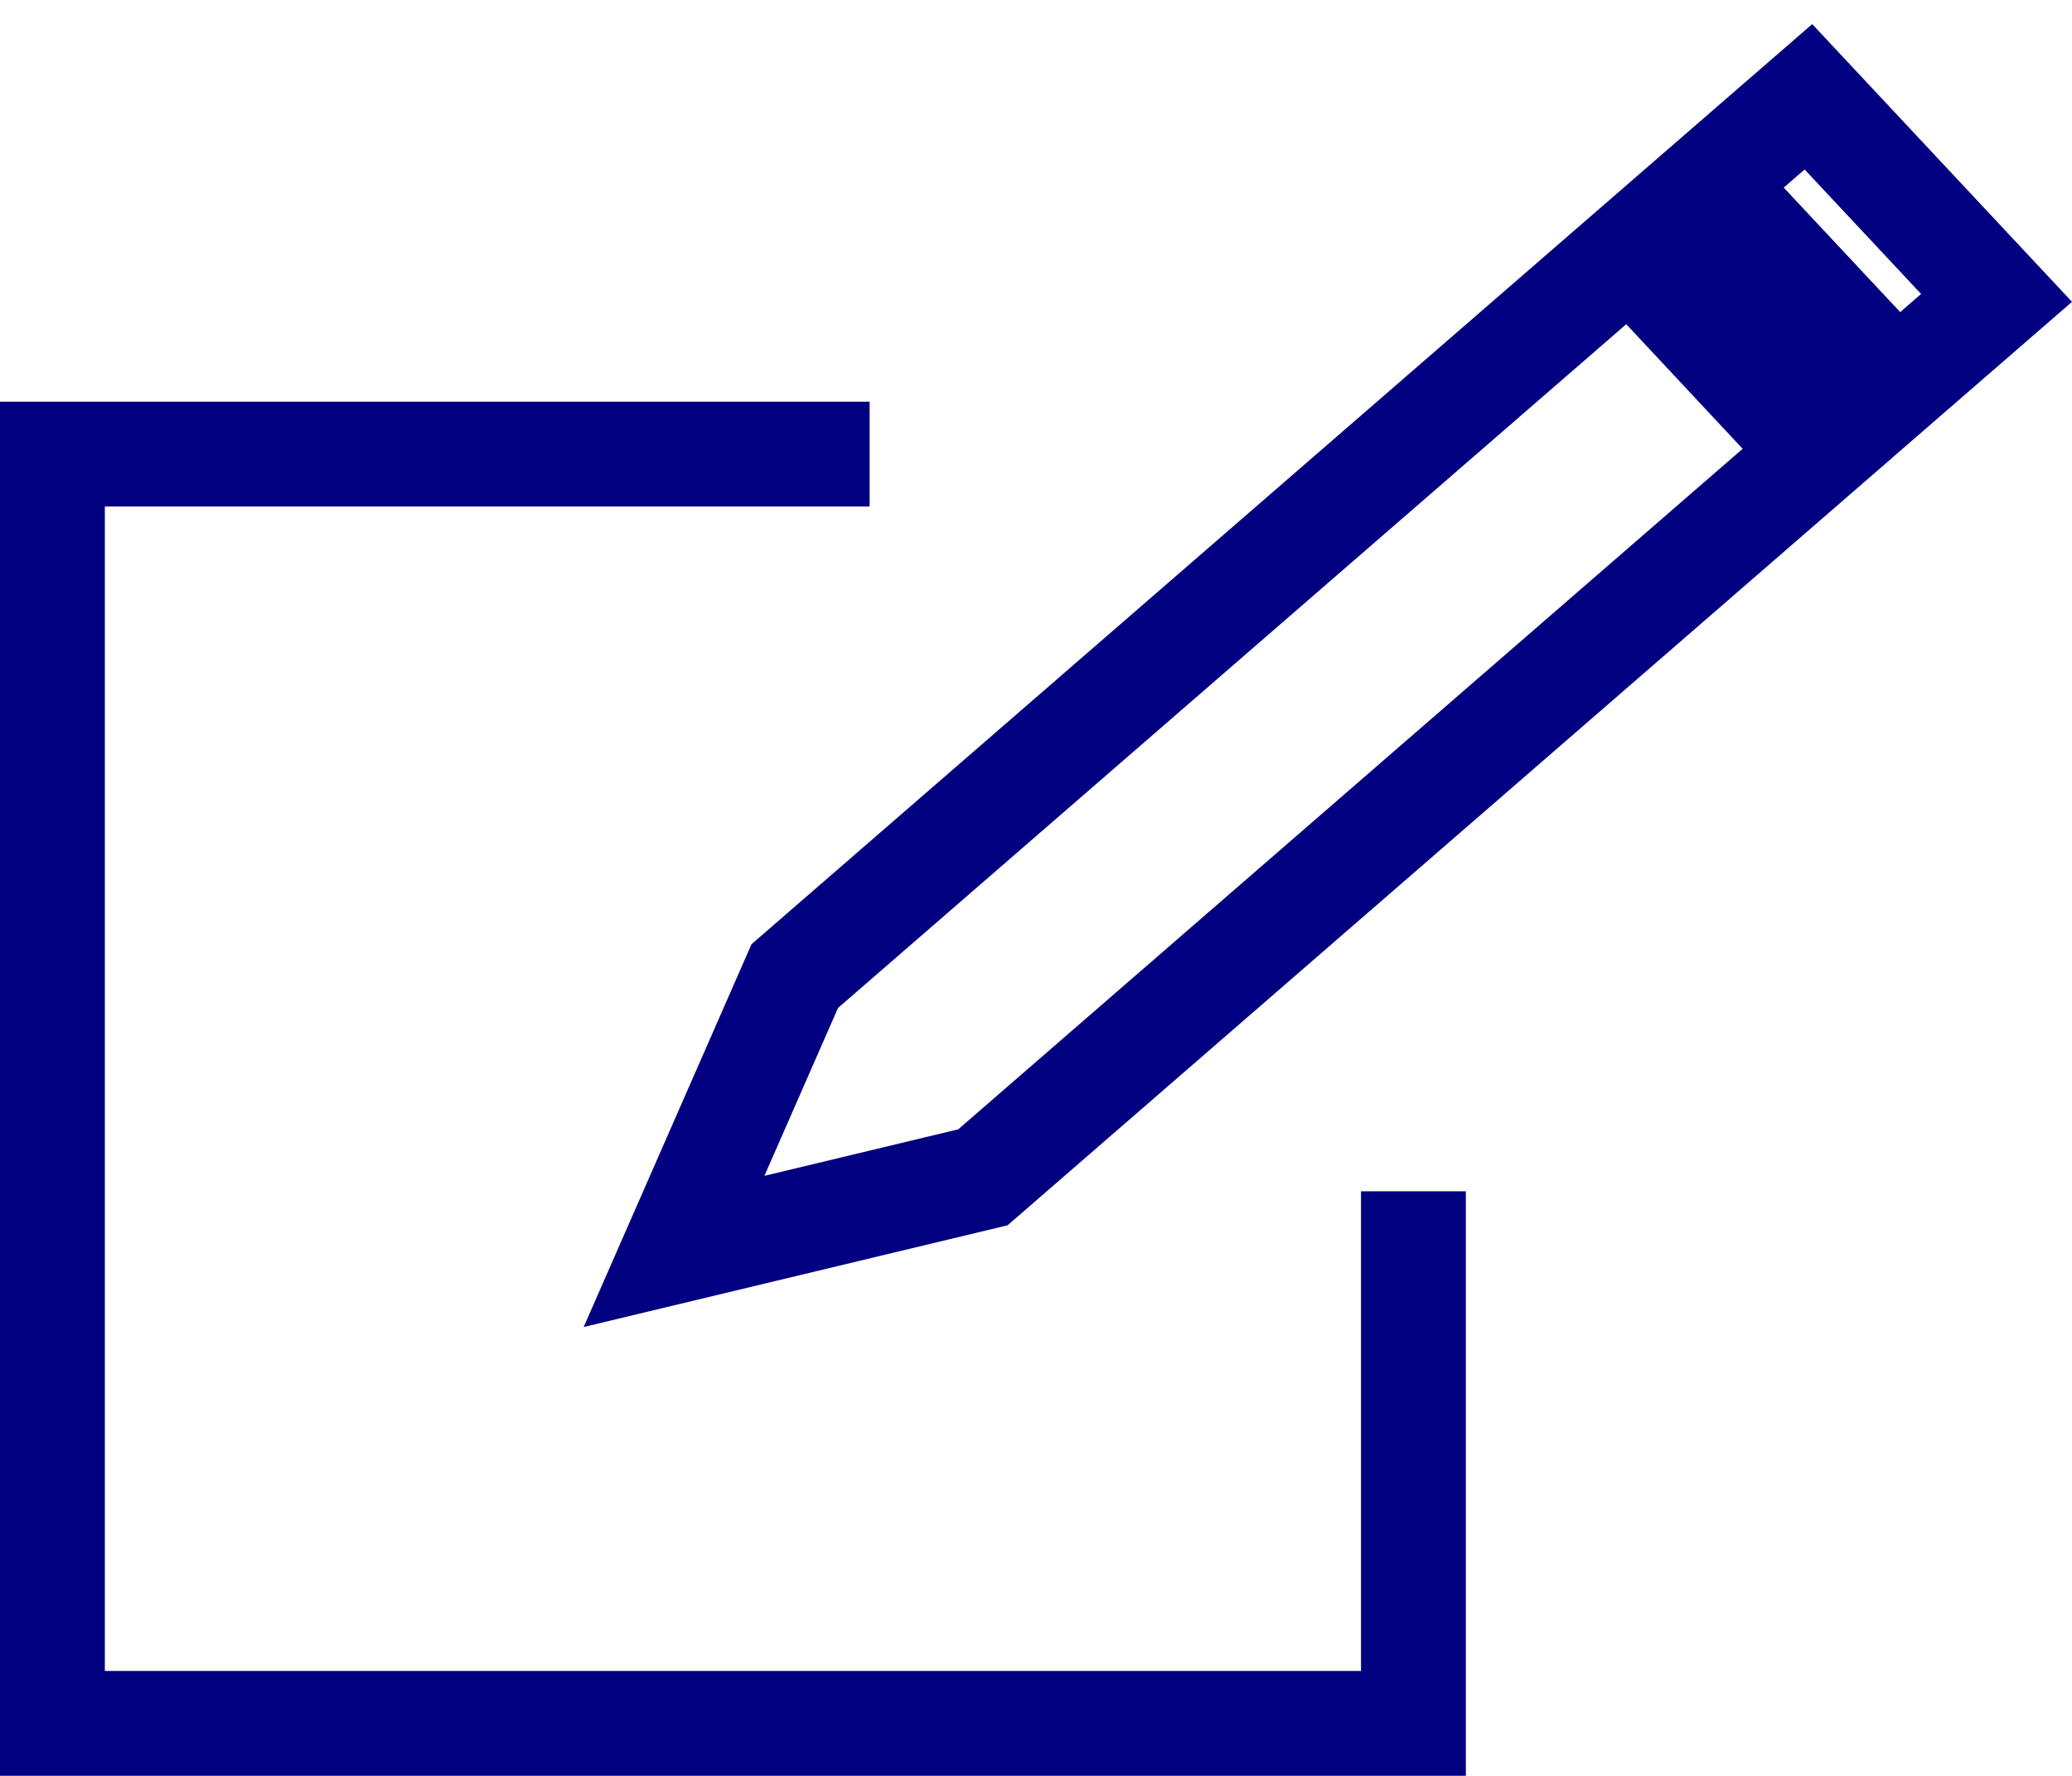 <svg xmlns="http://www.w3.org/2000/svg" viewBox="0 0 39.529 33.88">
  <g id="Group_74" data-name="Group 74" transform="translate(-94.91 -578.654)">
    <path id="Union_97" data-name="Union 97" d="M-.571,30.871l.047-2.529,5.253-.1-.047,2.529Zm.083-4.507L-.1,5.273,2.792-.052,5.155,5.175l-.39,21.092Z" transform="translate(109.676 604.57) rotate(-132)" fill="rgba(0,0,0,0)" stroke="navy" stroke-width="2"/>
    <path id="Path_161" data-name="Path 161" d="M556.5,1344.318H540.91v24.216h25.965v-10.151" transform="translate(-445 -757)" fill="none" stroke="navy" stroke-width="2"/>
  </g>
</svg>
